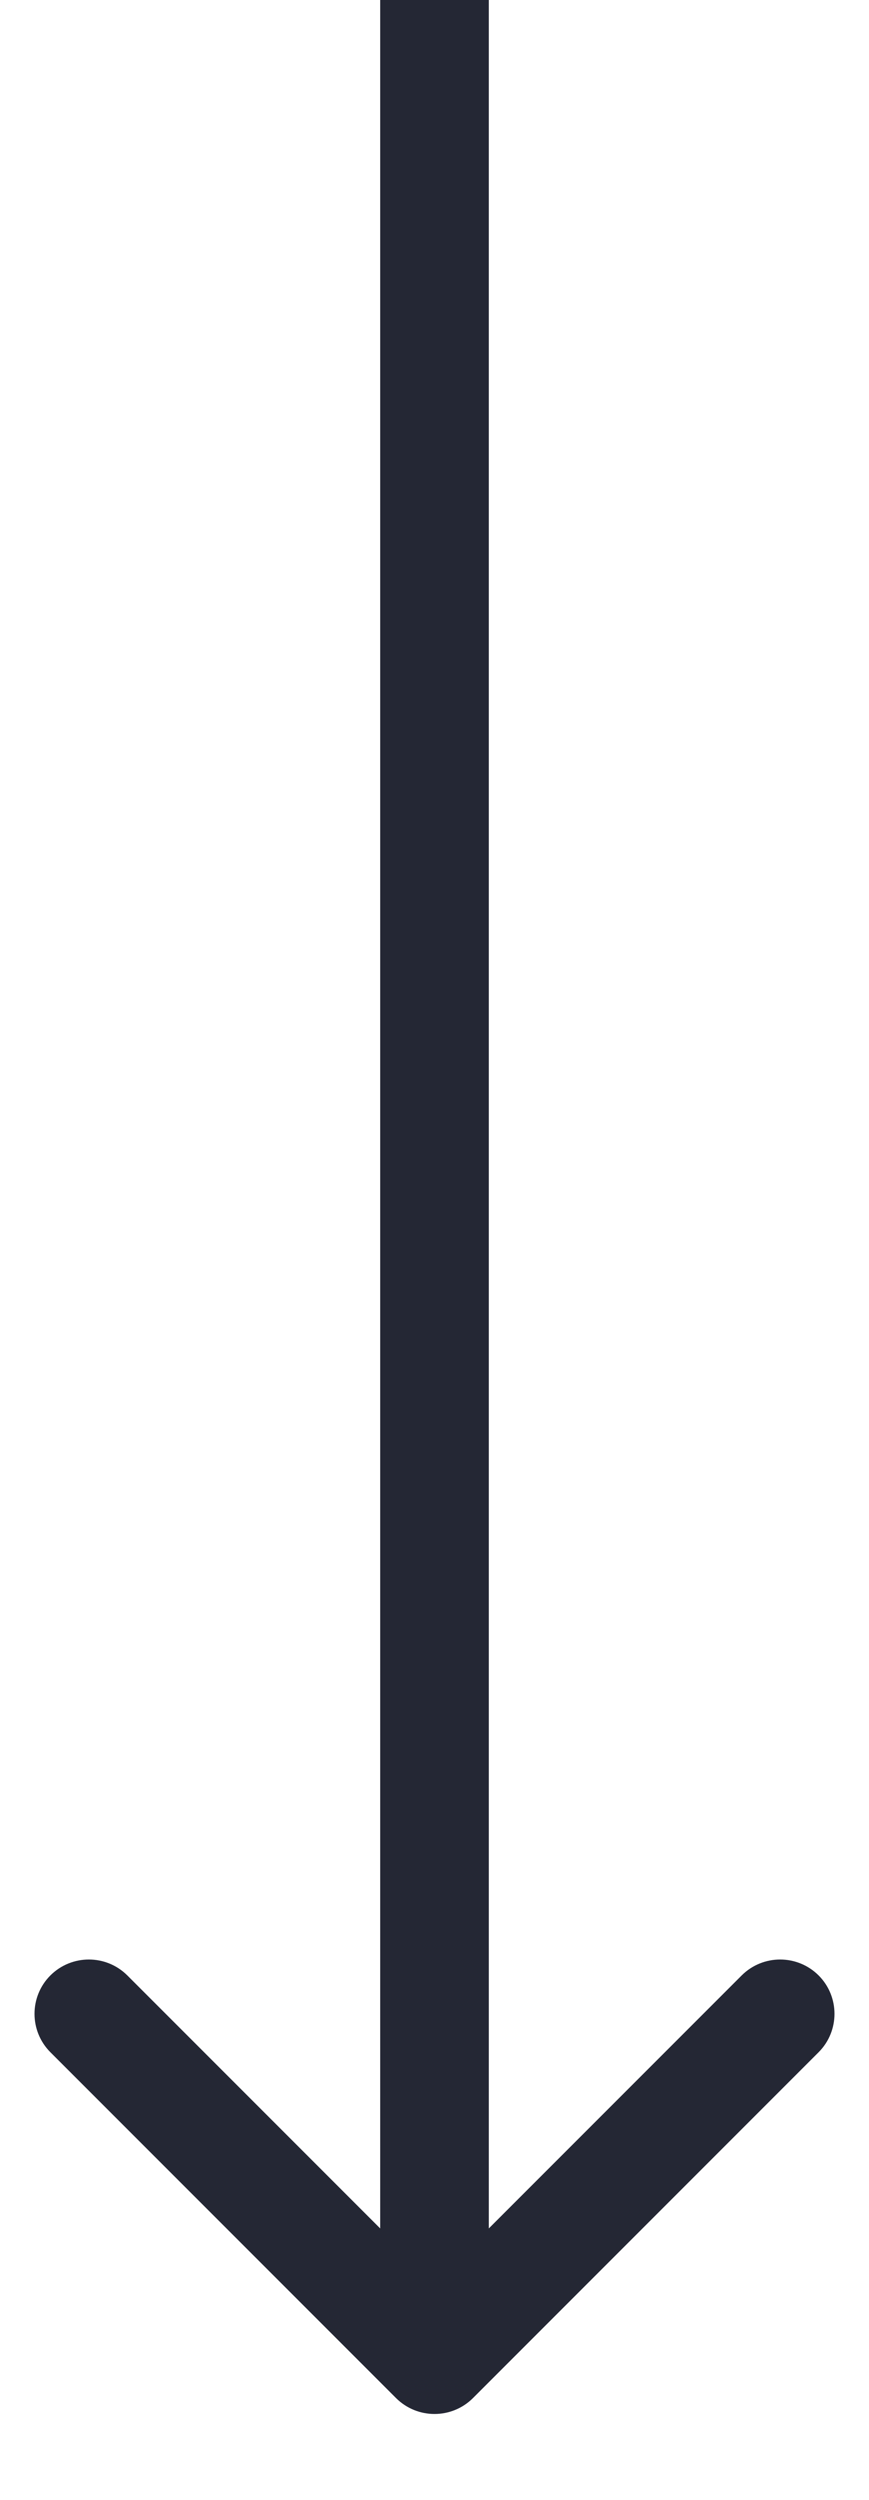 <svg width="8" height="23" viewBox="0 0 8 23" fill="none" xmlns="http://www.w3.org/2000/svg">
<path d="M4.354 22.064C4.158 22.259 3.842 22.259 3.646 22.064L0.464 18.882C0.269 18.687 0.269 18.37 0.464 18.175C0.66 17.98 0.976 17.98 1.172 18.175L4 21.003L6.828 18.175C7.024 17.98 7.34 17.98 7.536 18.175C7.731 18.37 7.731 18.687 7.536 18.882L4.354 22.064ZM4.5 2.18557e-08L4.5 21.71L3.5 21.71L3.5 -2.18557e-08L4.5 2.18557e-08Z" fill="#242734"/>
</svg>

